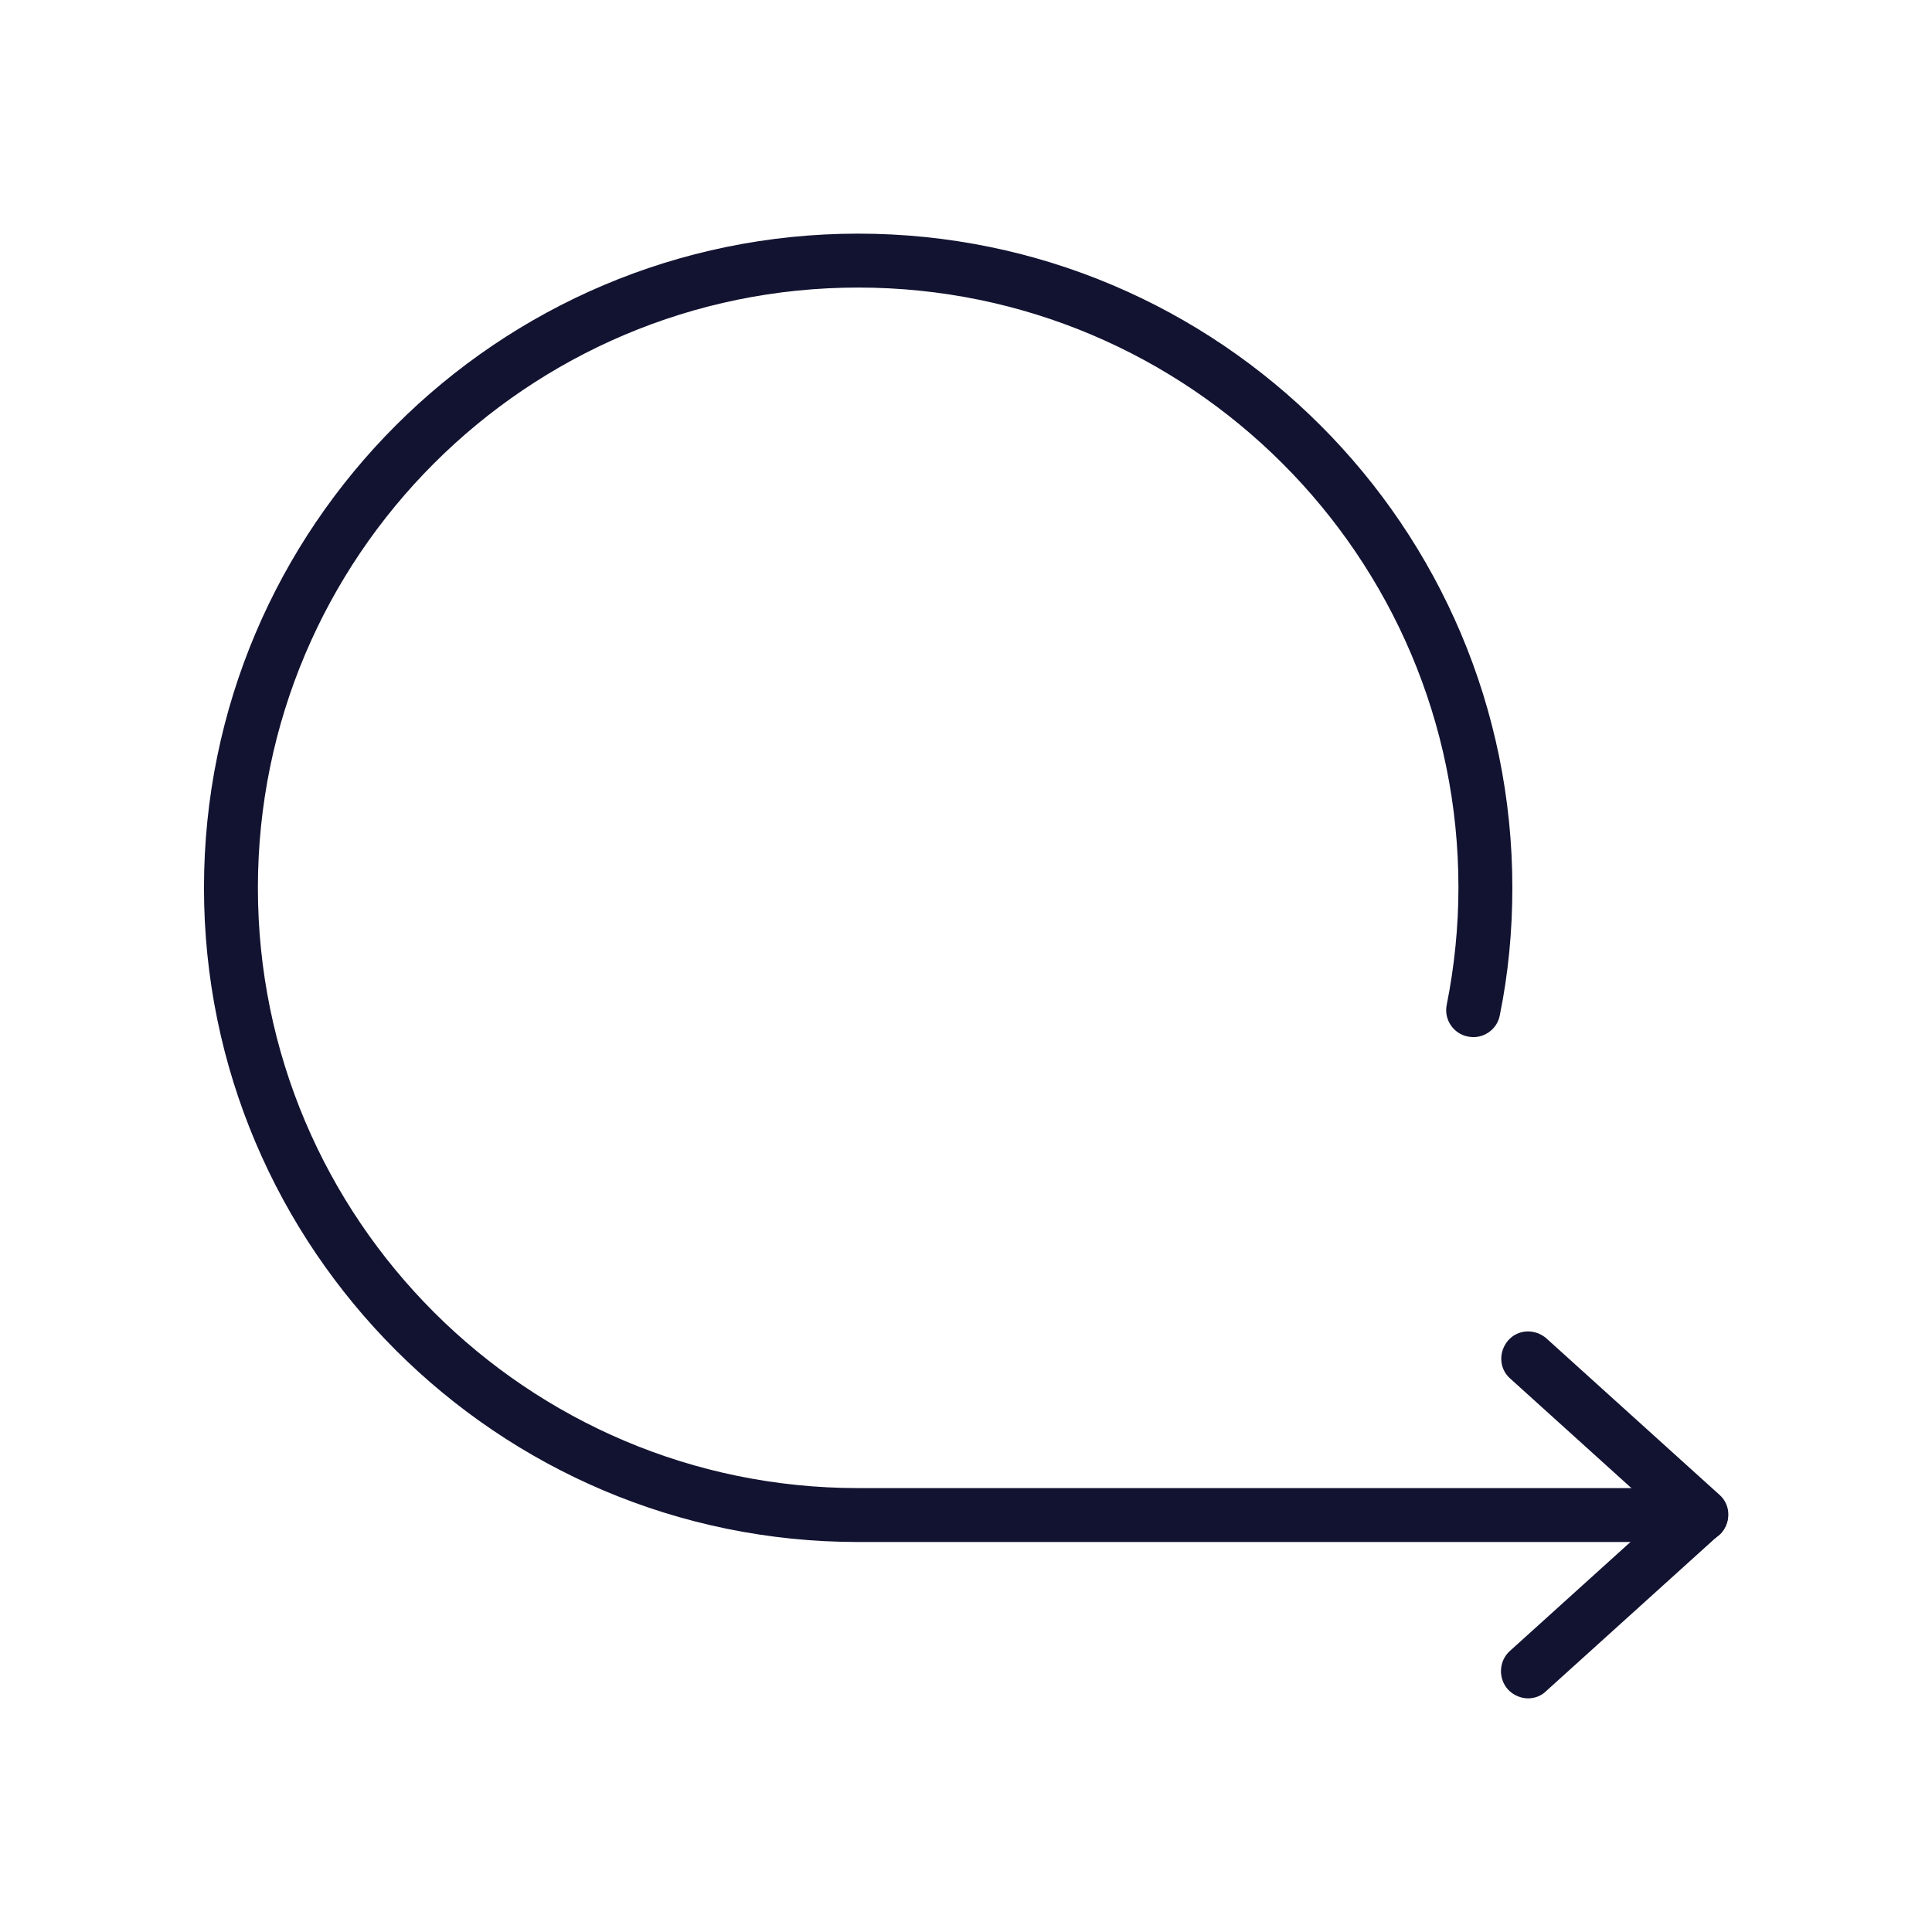 <?xml version="1.0" encoding="utf-8"?>
<!-- Generator: Adobe Illustrator 25.0.1, SVG Export Plug-In . SVG Version: 6.00 Build 0)  -->
<svg version="1.1" id="Layer_1" xmlns="http://www.w3.org/2000/svg" xmlns:xlink="http://www.w3.org/1999/xlink" x="0px" y="0px"
	 viewBox="0 0 430 430" style="enable-background:new 0 0 430 430;" xml:space="preserve">
<style type="text/css">
	.st0{fill:#121331;}
</style>
<path class="st0" d="M191,343.2c-80.3,0-145.6-65.3-145.6-145.6S110.7,52,191,52s145.6,65.3,145.6,145.6c0,9.6-0.9,19.1-2.8,28.4
	c-0.6,3.2-3.8,5.4-7.1,4.7c-3.2-0.6-5.4-3.8-4.7-7.1c1.7-8.5,2.6-17.3,2.6-26.1C324.6,123.9,264.7,64,191,64
	c-73.7,0-133.6,59.9-133.6,133.6c0,73.7,59.9,133.6,133.6,133.6c0.6,0,1.2,0,1.7,0l185.9,0c3.3,0,6,2.7,6,6s-2.7,6-6,6H192.8
	C192.3,343.2,191.7,343.2,191,343.2z"/>
<g>
	<path class="st0" d="M378.6,343.2c-1.4,0-2.9-0.5-4-1.6l-38.5-34.8c-2.5-2.2-2.6-6-0.4-8.5c2.2-2.5,6-2.6,8.5-0.4l38.5,34.8
		c2.5,2.2,2.6,6,0.4,8.5C381.8,342.5,380.2,343.2,378.6,343.2z"/>
	<path class="st0" d="M340.1,378c-1.6,0-3.3-0.7-4.5-2c-2.2-2.5-2-6.3,0.4-8.5l38.5-34.8c2.5-2.2,6.3-2,8.5,0.4
		c2.2,2.5,2,6.3-0.4,8.5l-38.5,34.8C343,377.5,341.5,378,340.1,378z"/>
</g>
</svg>
